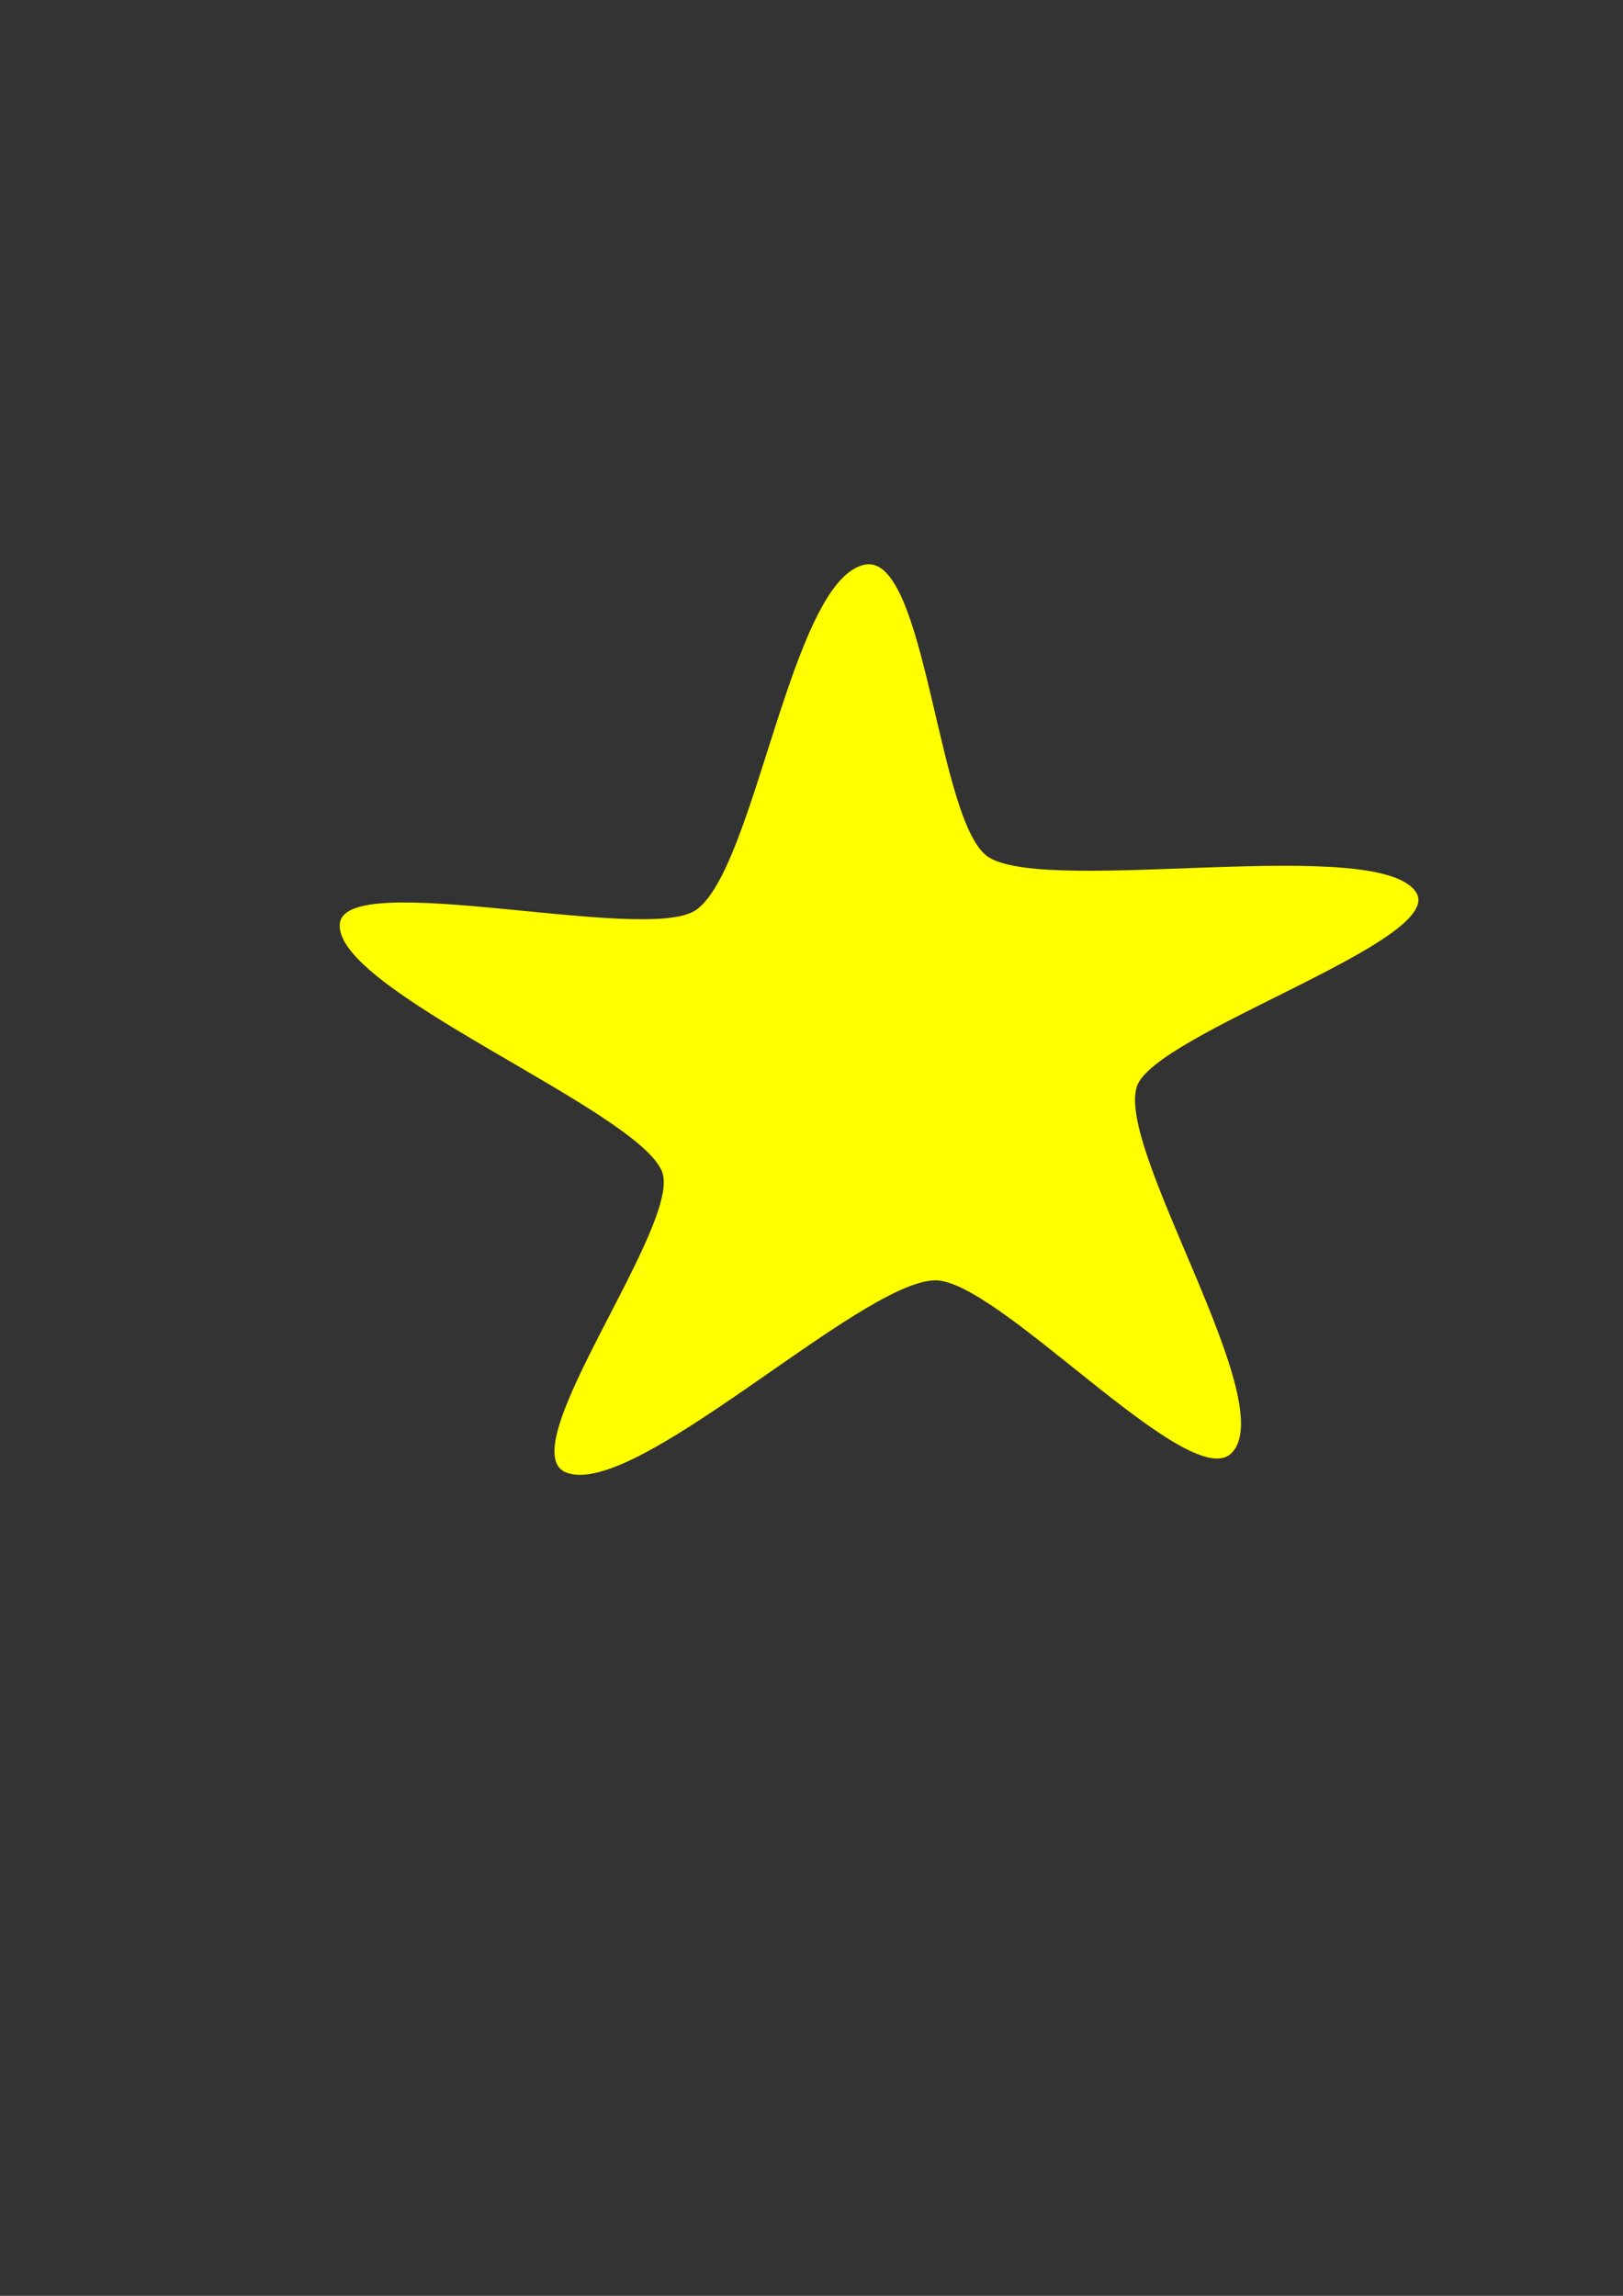 <?xml version="1.0" encoding="UTF-8" standalone="no"?>
<!-- Created with Inkscape (http://www.inkscape.org/) -->

<svg
   xmlns:osb="http://www.openswatchbook.org/uri/2009/osb"
   xmlns:dc="http://purl.org/dc/elements/1.1/"
   xmlns:cc="http://creativecommons.org/ns#"
   xmlns:rdf="http://www.w3.org/1999/02/22-rdf-syntax-ns#"
   xmlns:svg="http://www.w3.org/2000/svg"
   xmlns="http://www.w3.org/2000/svg"
   xmlns:sodipodi="http://sodipodi.sourceforge.net/DTD/sodipodi-0.dtd"
   xmlns:inkscape="http://www.inkscape.org/namespaces/inkscape"
   width="210mm"
   height="297mm"
   viewBox="0 0 210 297"
   version="1.1"
   id="svg8"
   inkscape:version="0.92.3 (2405546, 2018-03-11)"
   sodipodi:docname="star.svg">
  <rect x="0" y="0" width="210" height="297" fill="#333333" stroke="none"/>
  <defs
     id="defs2">
    <linearGradient
       id="linearGradient3558"
       osb:paint="solid">
      <stop
         style="stop-color:#ffff00;stop-opacity:1;"
         offset="0"
         id="stop3556" />
    </linearGradient>
    <linearGradient
       id="linearGradient3454"
       osb:paint="solid">
      <stop
         style="stop-color:#ecef13;stop-opacity:1;"
         offset="0"
         id="stop3452" />
    </linearGradient>
  </defs>
  <sodipodi:namedview
     id="base"
     pagecolor="#ffffff"
     bordercolor="#666666"
     borderopacity="1.0"
     inkscape:pageopacity="0.0"
     inkscape:pageshadow="2"
     inkscape:zoom="0.35"
     inkscape:cx="400"
     inkscape:cy="560"
     inkscape:document-units="mm"
     inkscape:current-layer="layer1"
     showgrid="false"
     inkscape:window-width="1600"
     inkscape:window-height="837"
     inkscape:window-x="-8"
     inkscape:window-y="-8"
     inkscape:window-maximized="1" />
  <g
     inkscape:label="Vrstva 1"
     inkscape:groupmode="layer"
     id="layer1">
    <path
       sodipodi:type="star"
       id="path1107"
       sodipodi:sides="5"
       sodipodi:cx="94.494041"
       sodipodi:cy="129.17856"
       sodipodi:r1="44.635468"
       sodipodi:r2="20.091108"
       sodipodi:arg1="0.90989733"
       sodipodi:arg2="1.3698664"
       inkscape:flatsided="false"
       inkscape:rounded="0.17667024"
       inkscape:randomized="0"
       d="m 121.892,164.416 c -3.351,3.659 -18.429,-15.712 -23.389,-15.55 -5.967,0.194 -23.622,19.734 -29.056,17.259 -4.516,-2.056 9.248,-22.382 7.562,-27.049 -2.029,-5.615 -26.068,-16.368 -25.393,-22.3 0.56,-4.93 24.145,1.879 28.062,-1.167 4.714,-3.665 7.511,-29.85 13.362,-31.042 4.862,-0.991 5.675,23.543 9.782,26.328 4.942,3.35 30.71,-2.08 33.651,3.115 2.445,4.318 -20.638,12.672 -22.017,17.439 -1.659,5.735 11.468,28.564 7.436,32.967 z"
       inkscape:transform-center-x="-0.0042698113"
       inkscape:transform-center-y="-0.036949446"
       style="stroke-width:0.265;fill:#ffff00;fill-opacity:1;stroke:none;stroke-opacity:1;"
       transform="matrix(1.641,0,0,1.44,-40.722,-48.736)" />
  </g>
</svg>
